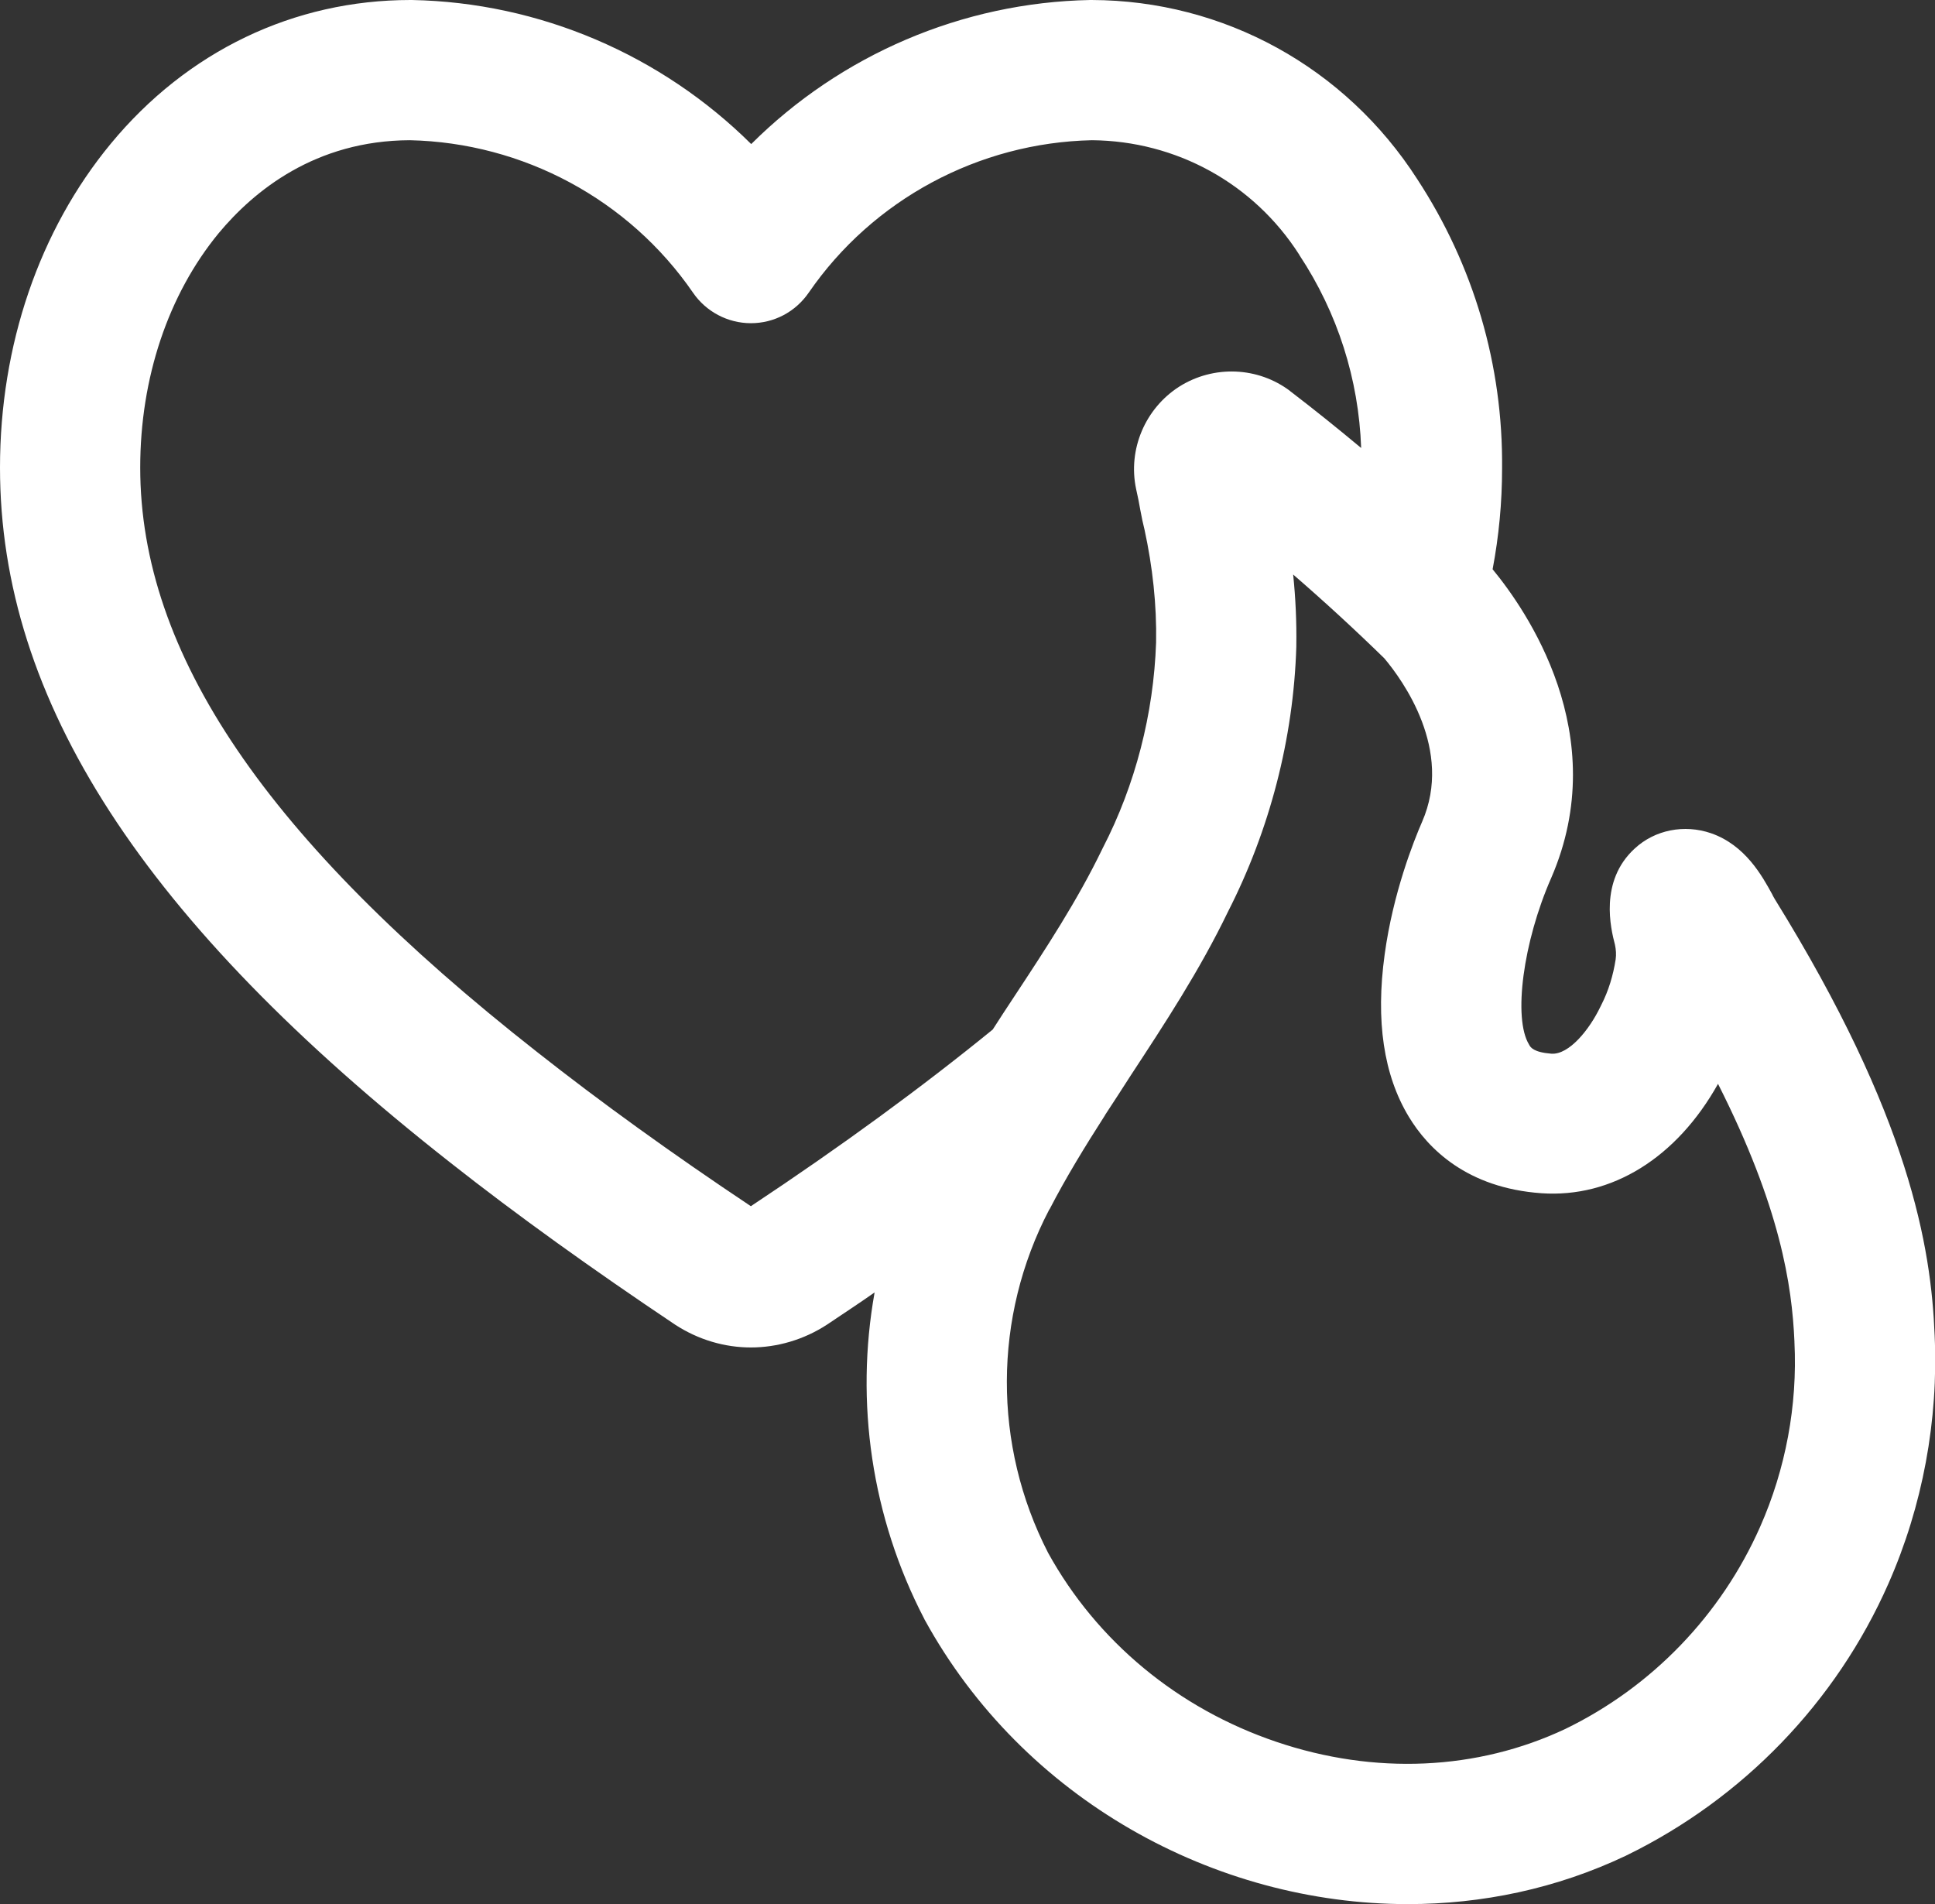 <?xml version="1.0" encoding="utf-8"?>
<!-- Generator: Adobe Illustrator 24.1.0, SVG Export Plug-In . SVG Version: 6.00 Build 0)  -->
<svg version="1.1" id="Laag_1" xmlns="http://www.w3.org/2000/svg" xmlns:xlink="http://www.w3.org/1999/xlink" x="0px" y="0px"
	 viewBox="0 0 552 543.2" style="enable-background:new 0 0 552 543.2;" xml:space="preserve">
<rect x="0" y="0" width="552" height="543.2" fill="#333333" stroke="none"/>
<style type="text/css">
	.st0{fill:#FFFFFF;}
</style>
<path class="st0" d="M551.9,381c-1-25.3-7.1-62.3-45.6-124.5c-0.2-0.4-0.5-0.8-0.7-1.3c-2.9-5.3-7.7-14.1-17.5-17.5
	c-7.6-2.6-16-1-21.8,4.4c-10.1,9.3-6.8,22.8-5.6,27.4c0.3,1.4,0.4,2.8,0.2,4.2c-0.7,4.5-2,8.9-4.1,13c-0.1,0.1-0.1,0.3-0.2,0.4
	c-3.2,6.7-9,13.8-14,13.5c-5.1-0.4-6-1.8-6.4-2.6c-4.6-7.5-1.7-29.3,6.3-47.5c17.8-41-7.3-76.7-16.7-88.1c1.8-9.5,2.7-19.1,2.7-28.7
	c0.3-29.5-8.1-58-24.2-82.6C383.8,19.2,349.1,0.1,311.4,0c-0.2,0-0.3,0-0.4,0c-36.6,0.7-71.2,15.7-96.7,41.1
	C188.7,15.7,154,0.7,117.5,0c-0.1,0-0.2,0-0.4,0C83.8,0,53.4,14.6,31.6,41C11.2,65.7,0,98.5,0,133.4c0,66.4,40.8,129.4,128.5,198.3
	c18.9,14.9,40.5,30.4,64.1,46.2c6.6,4.3,14.1,6.5,21.6,6.5c7.5,0,15.1-2.2,21.7-6.5c4.6-3.1,9.2-6.1,13.6-9.2
	c-5.6,31.3-0.9,64.1,14.1,93c0.1,0.1,0.1,0.3,0.2,0.4c28.1,51.2,82.7,81.1,137.8,81.1c21.2,0,42.4-4.4,62.2-13.8
	c0.1,0,0.1-0.1,0.2-0.1c33.2-16.2,59.8-43.7,74.7-77.5c0,0,0,0,0,0C548.5,429.6,553,405.1,551.9,381z M214.2,344.1
	c-22.5-15-43-29.8-61-44C76,239.5,40,186.4,40,133.4c0-25.6,8-49.4,22.4-66.9c10-12,27.5-26.4,54.5-26.5
	c32.3,0.7,62.5,16.9,80.8,43.5c3.7,5.4,9.9,8.7,16.5,8.7c6.6,0,12.7-3.2,16.5-8.7C249,56.9,279.2,40.7,311.5,40
	c24,0.2,46.1,12.3,59.1,32.6c0,0.1,0.1,0.1,0.1,0.2c10.9,16.5,16.9,35.4,17.6,55c-6.6-5.5-13.3-10.9-20.1-16.1c0,0-0.1,0-0.1-0.1
	c-9.2-7-21.9-7.5-31.7-1.3c-9.7,6.2-14.7,17.9-12.3,29.2c0.5,2.2,0.9,4.2,1.2,6c0.4,2.2,0.8,4,1.2,5.6c2.3,10.6,3.5,21.4,3.3,32.2
	c-0.7,20.3-5.9,40.6-15.2,58.6c-0.1,0.1-0.1,0.3-0.2,0.4c-7,14.5-15.9,28.1-25.4,42.5c-1.9,2.9-3.9,5.9-5.8,8.9
	C263.2,310,240,327,214.2,344.1z M502.1,435.6c-11.1,25.1-30.8,45.6-55.5,57.6c-25.2,11.9-54.5,13.2-82.5,3.7
	c-28.1-9.5-51.2-28.7-65.1-53.9c-15.8-30.7-15.7-67.3,0.3-97.9c0,0,0-0.1,0.1-0.1c4.7-9.1,10.1-17.9,15.8-26.8
	c0-0.1,0.1-0.1,0.1-0.2c2.4-3.7,4.8-7.3,7.2-11.1c9.7-14.8,19.7-30,27.8-46.8c11.9-23.3,18.7-49.4,19.5-75.6c0-0.1,0-0.2,0-0.3
	c0.1-6.8-0.2-13.5-0.9-20.3c8.9,7.7,17.6,15.7,26,23.9c5.3,6.3,19.7,26.2,10.8,46.6c-2.4,5.5-8.3,20.3-10.7,37.9
	c-2.6,18.9-0.3,34.4,6.9,46.3c5.5,9.1,16.6,20.3,37.8,21.8c20.1,1.4,38.6-10.1,50.4-31.2c17.8,35.2,21.1,57.5,21.8,73.5
	c0,0.1,0,0.1,0,0.2C512.8,400.9,509.4,419.1,502.1,435.6z"/>
</svg>
